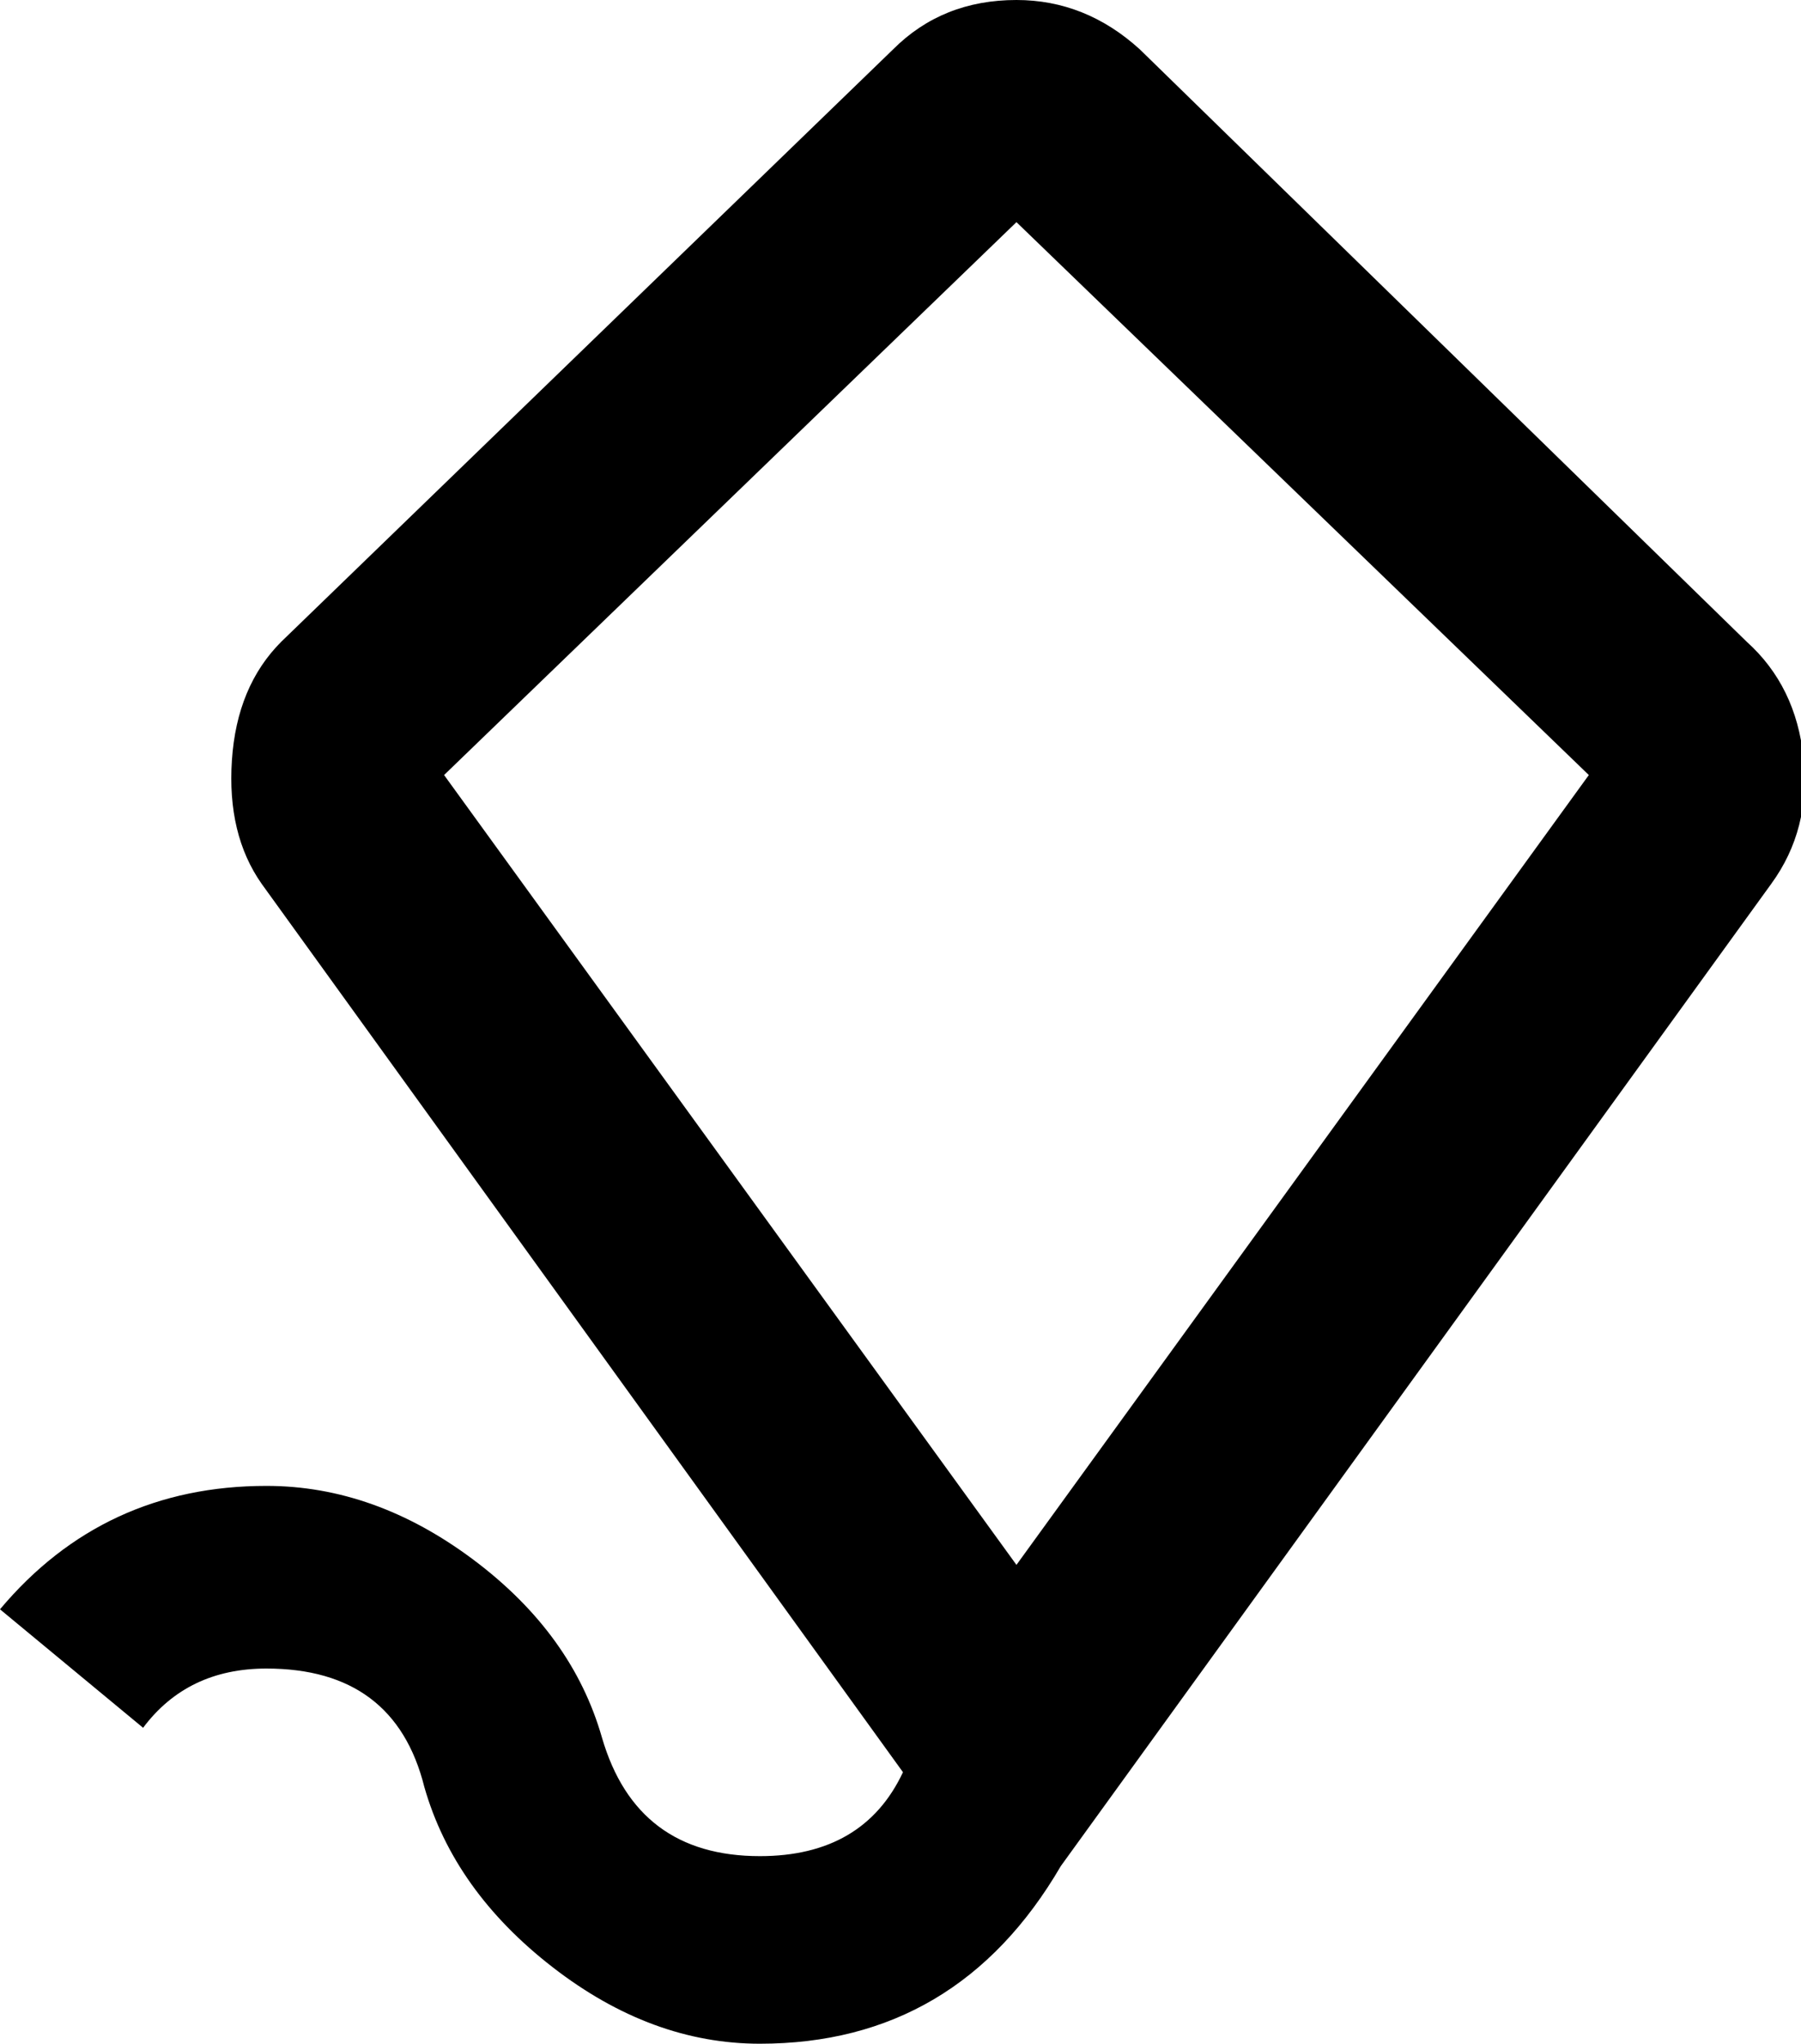 <svg xmlns="http://www.w3.org/2000/svg" viewBox="61 -30 365 414">
      <g transform="scale(1 -1) translate(0 -354)">
        <path d="M267 339 383 227 267 67 151 227ZM267 384Q252 384 242 374L118 254Q109 245 108.0 230.0Q107 215 114 205L244 25Q236 8 215 8Q190 8 183 32Q177 53 157.0 68.0Q137 83 115 83Q82 83 61 58L90 34Q99 46 115 46Q141 46 147 22Q153 1 173.0 -14.5Q193 -30 215 -30Q255 -30 276 6L420 205Q428 216 426.5 230.5Q425 245 415 254L292 374Q281 384 267 384Z" />
      </g>
    </svg>